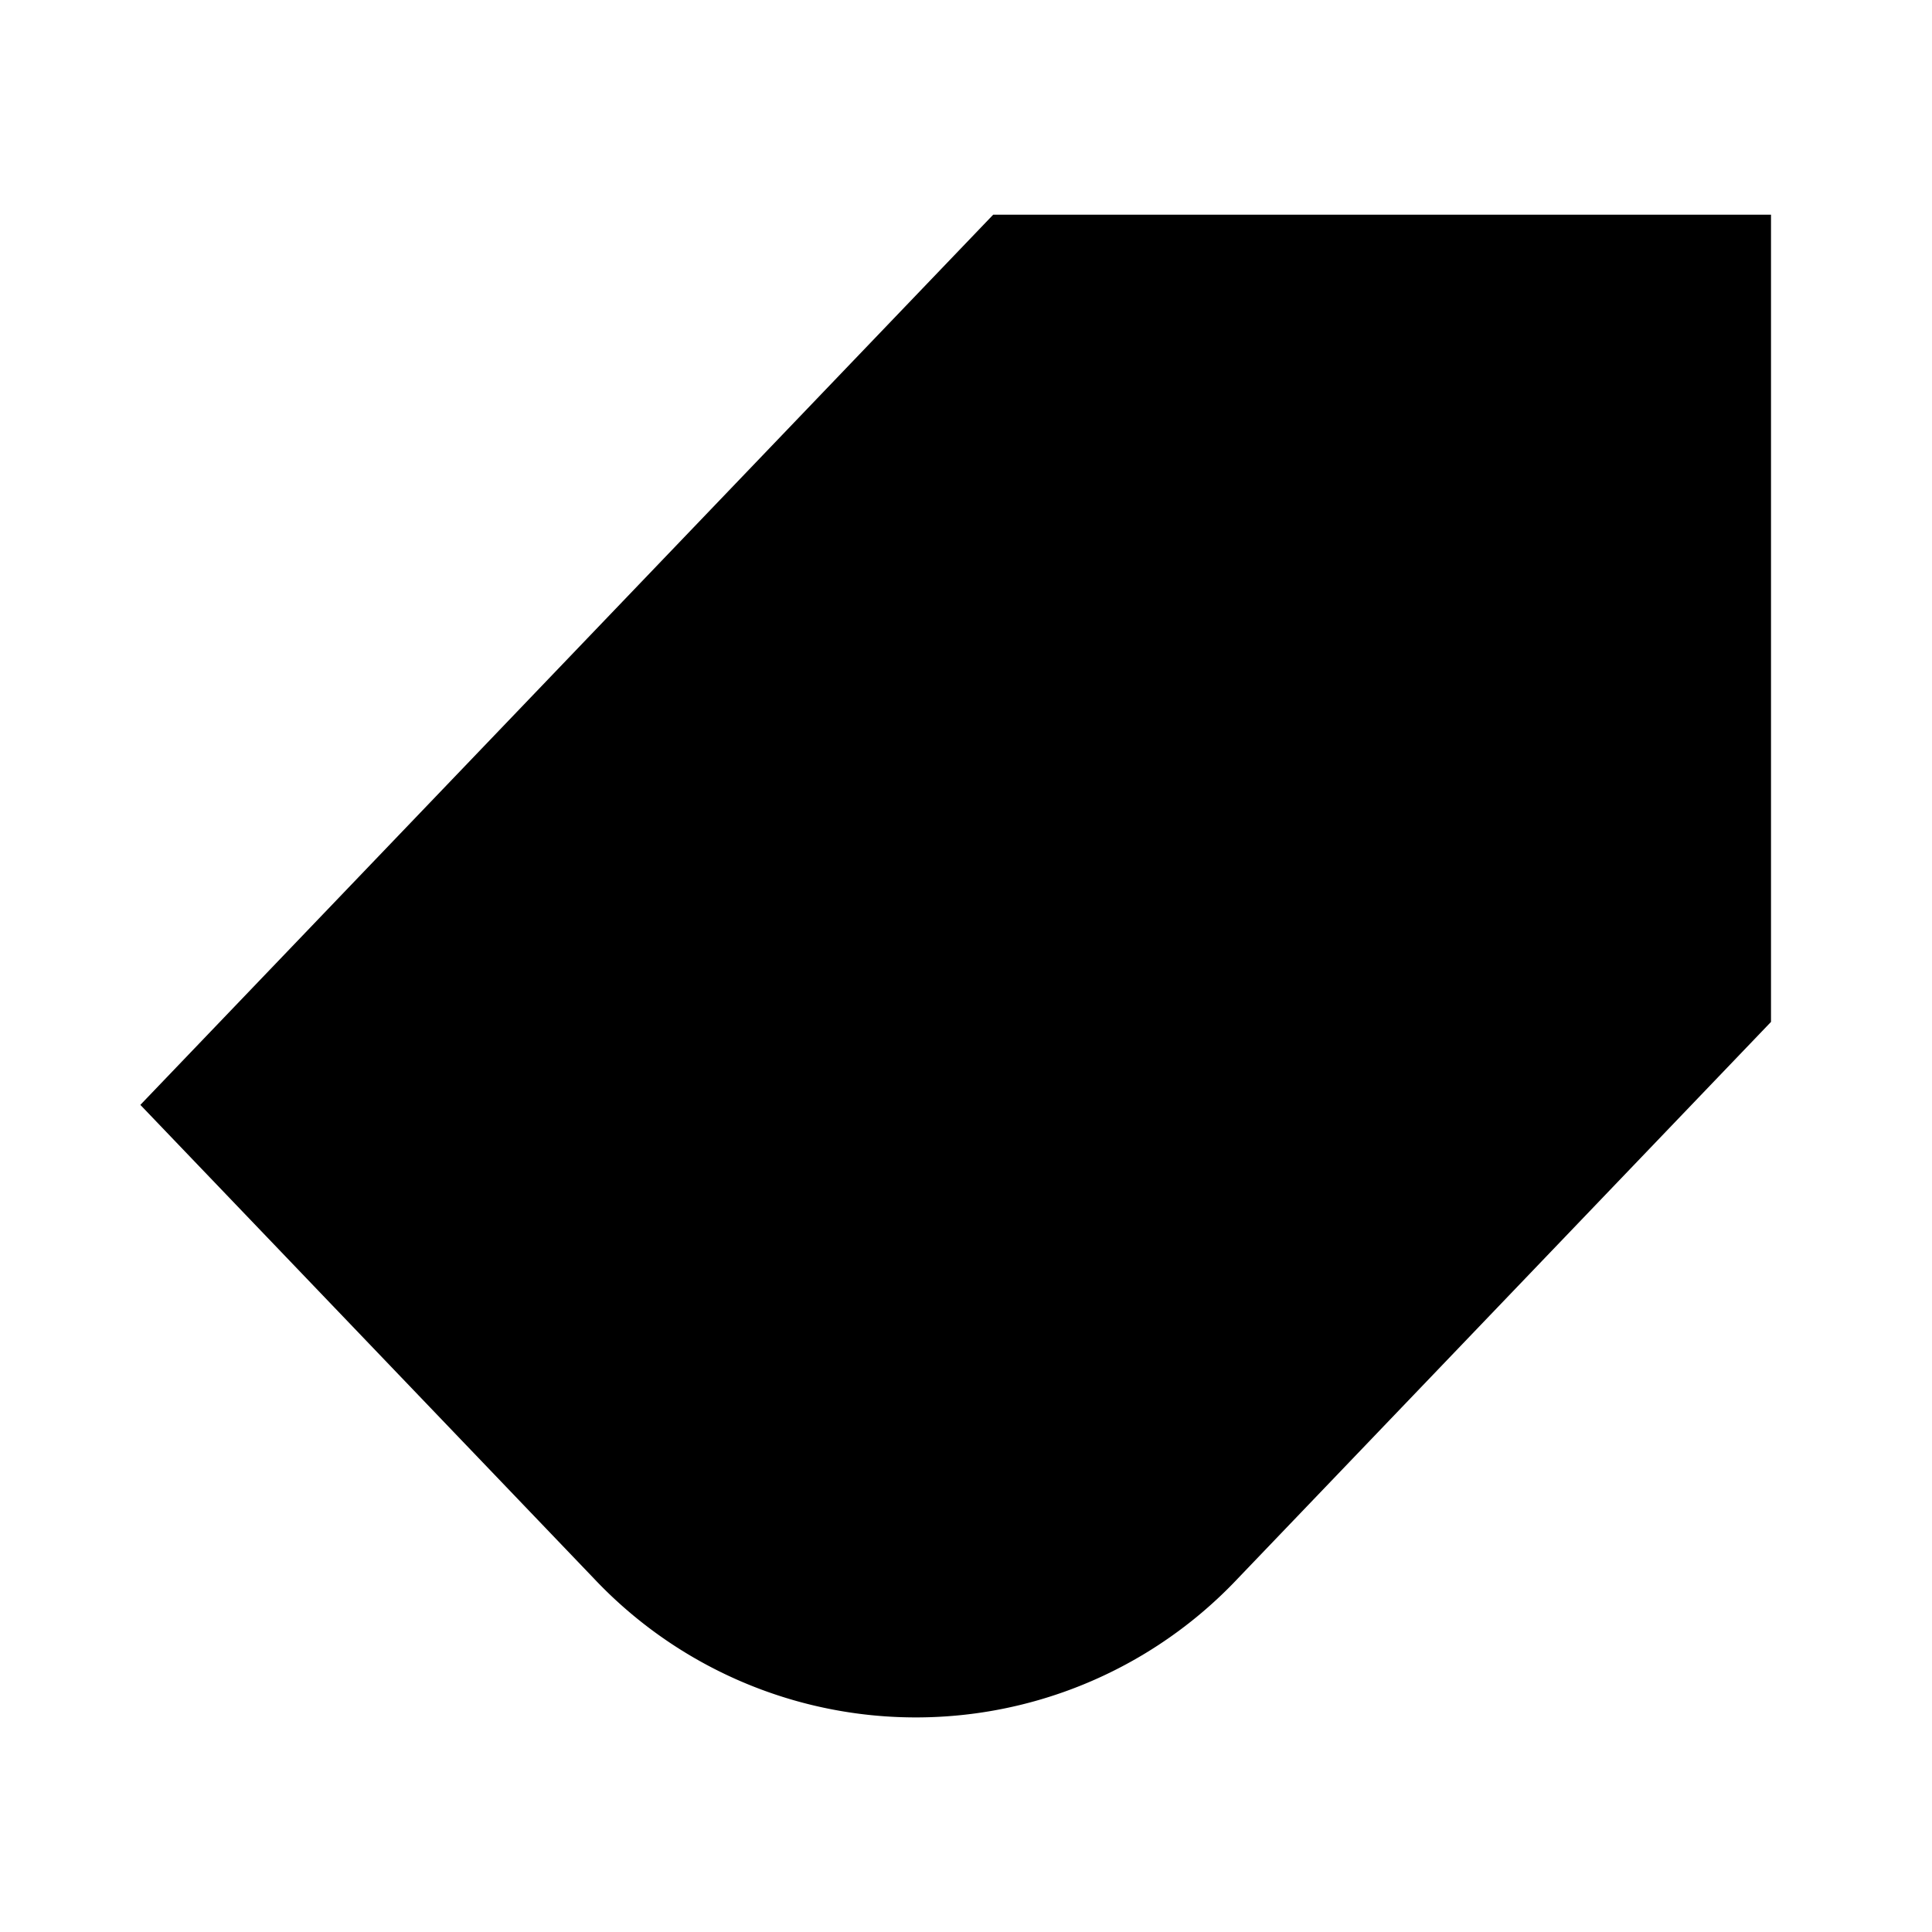 <svg xmlns="http://www.w3.org/2000/svg" viewBox="0 0 18 18"><path d="M9.467 2.5H16v6.82l-4.827 5.039a3.623 3.623 0 01-5.28 0L2 10.294 9.467 2.5z" stroke="currentColor" vector-effect="non-scaling-stroke"></path><path d="M14.133 5.91c0 .807-.626 1.461-1.4 1.461-.773 0-1.4-.654-1.4-1.461s.627-1.461 1.4-1.461c.774 0 1.4.654 1.4 1.461z" stroke="currentColor" vector-effect="non-scaling-stroke"></path></svg>